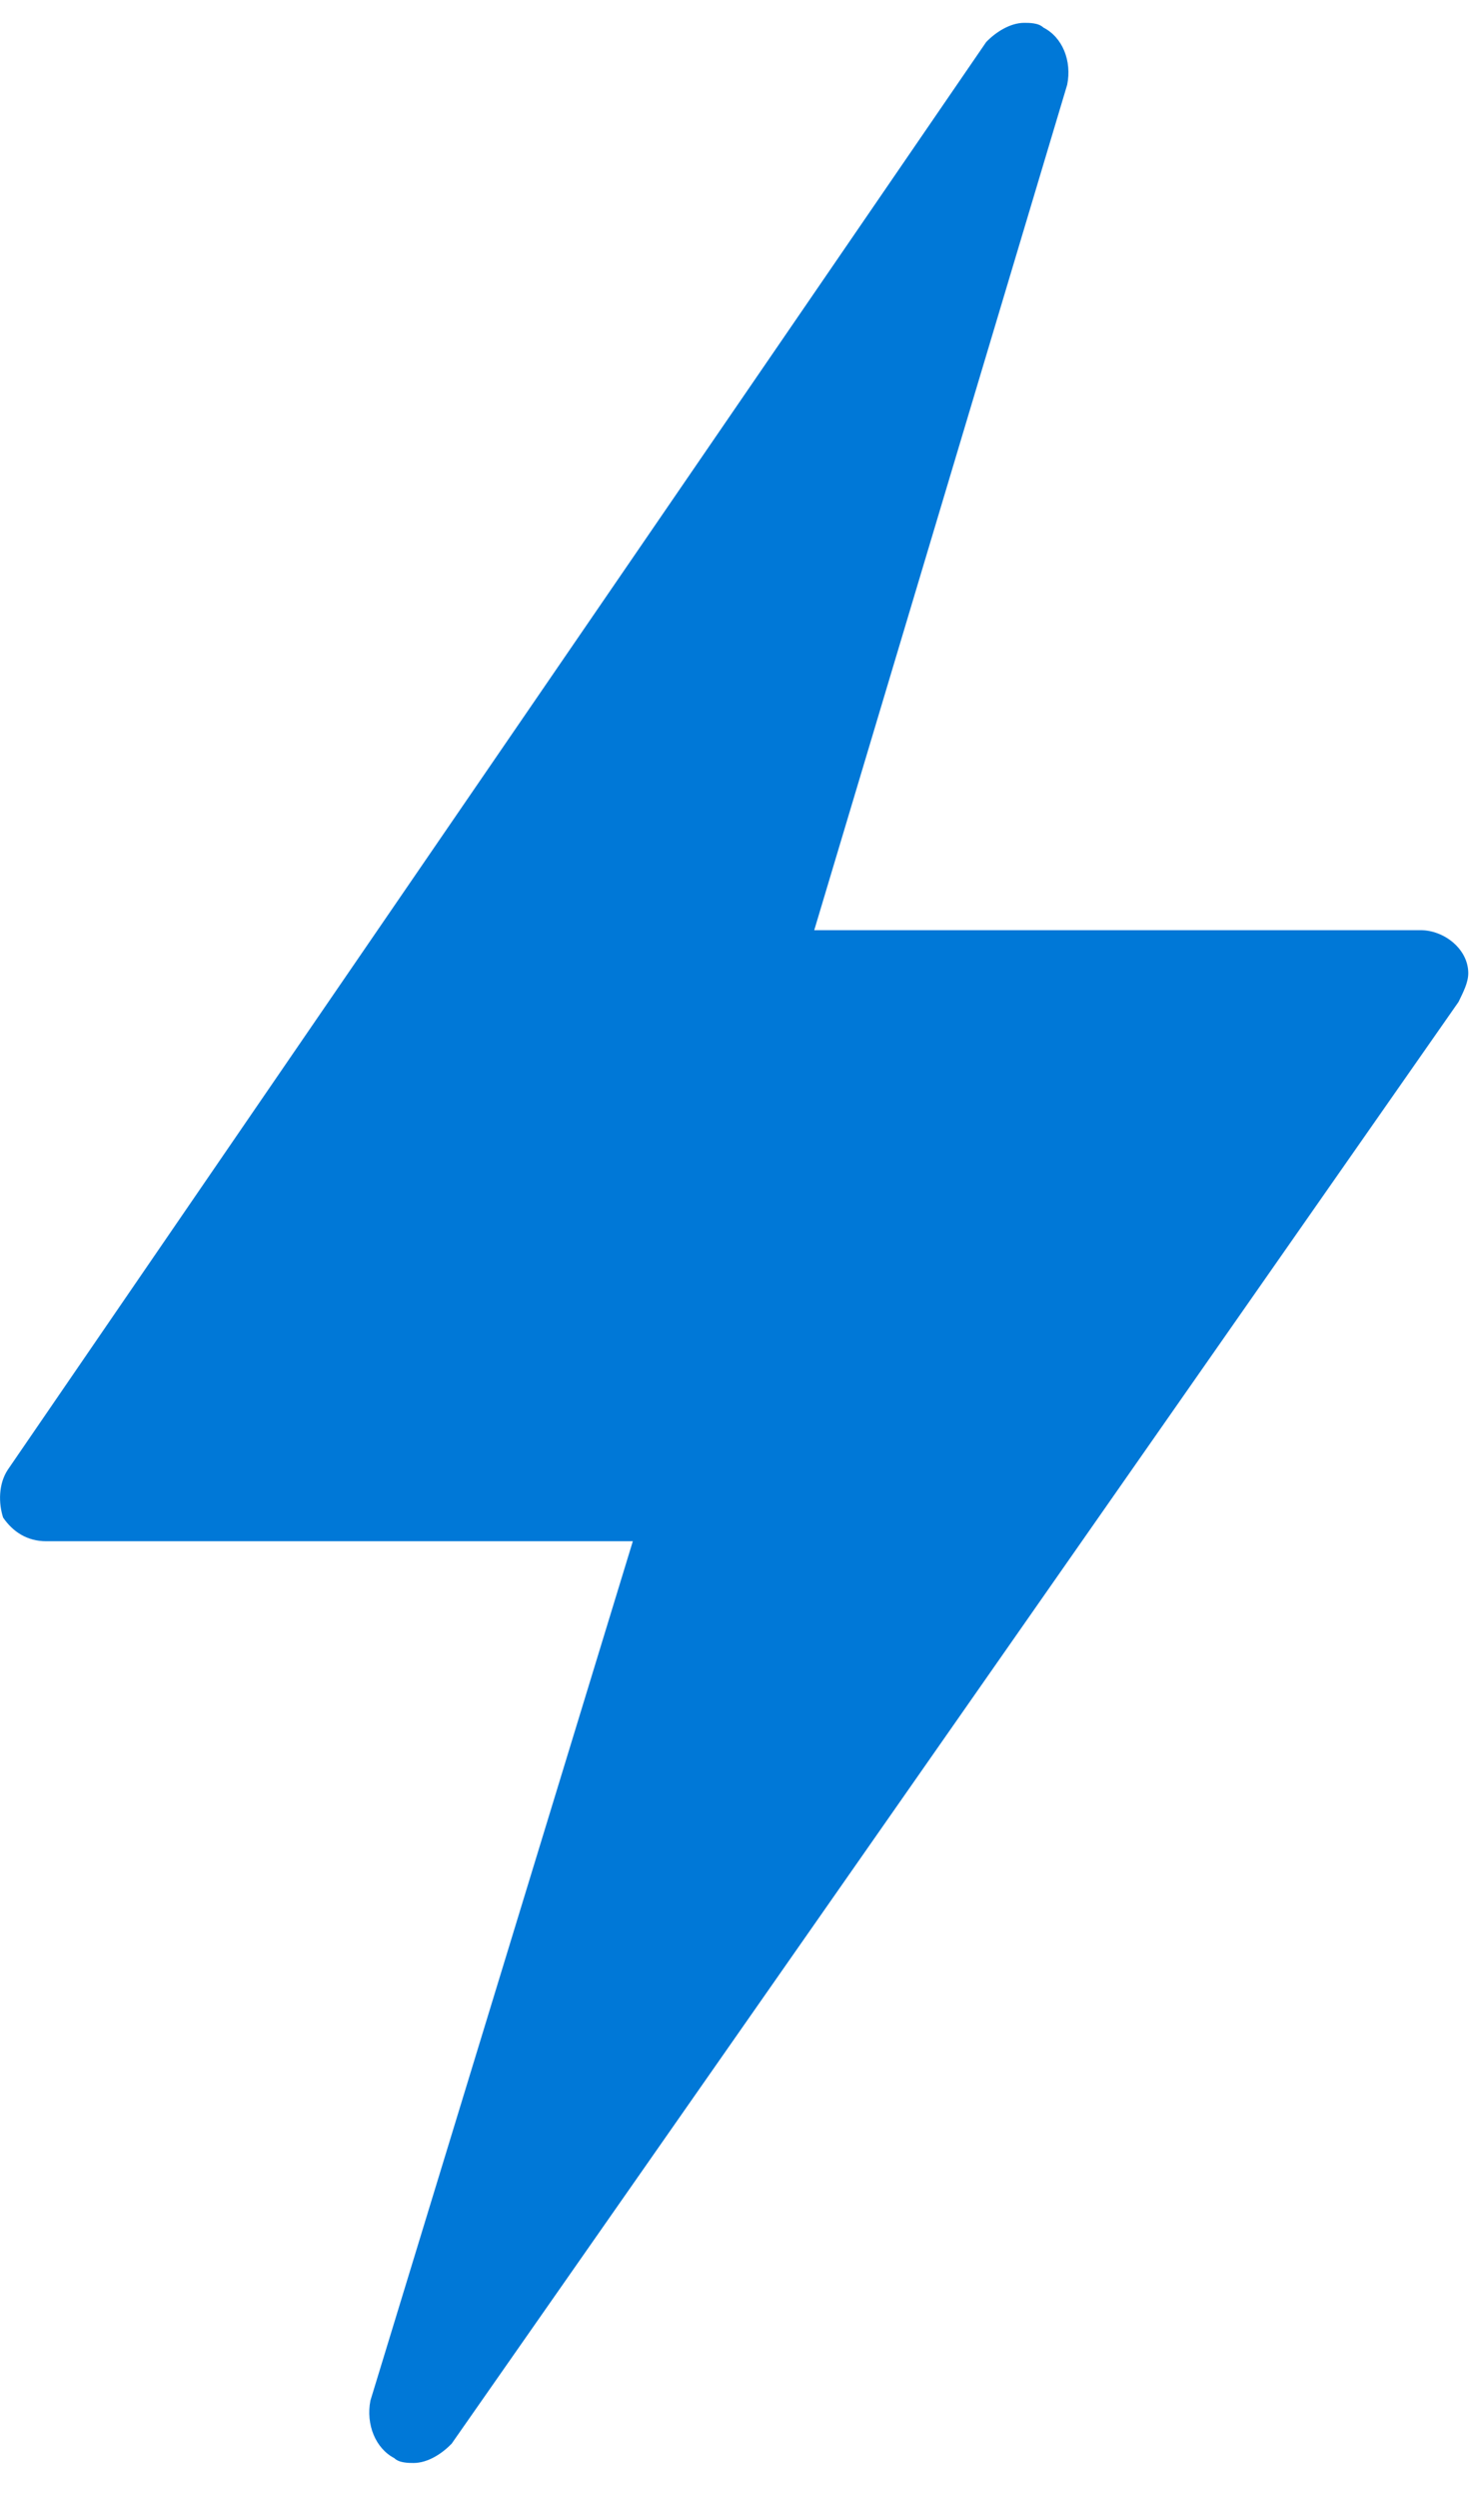 <svg xmlns="http://www.w3.org/2000/svg" viewBox="0 0 51.25 86.25" height="86.25" width="51.25"><path d="M49.058 32.101H28.12l8.735-29.175c.167-.825-.161-1.64-.825-1.977-.161-.161-.487-.161-.659-.161-.489 0-.991.327-1.313.663L.268 50.724c-.322.488-.322 1.153-.16 1.651.336.487.825.815 1.488.815h20.259l-9.063 29.658c-.16.826.177 1.65.827 1.987.16.166.502.166.664.166.497 0 .986-.327 1.313-.664l34.775-49.76c.162-.337.336-.664.336-.992 0-.825-.825-1.484-1.65-1.484z" fill="#0078d7" fill-rule="evenodd"/></svg>